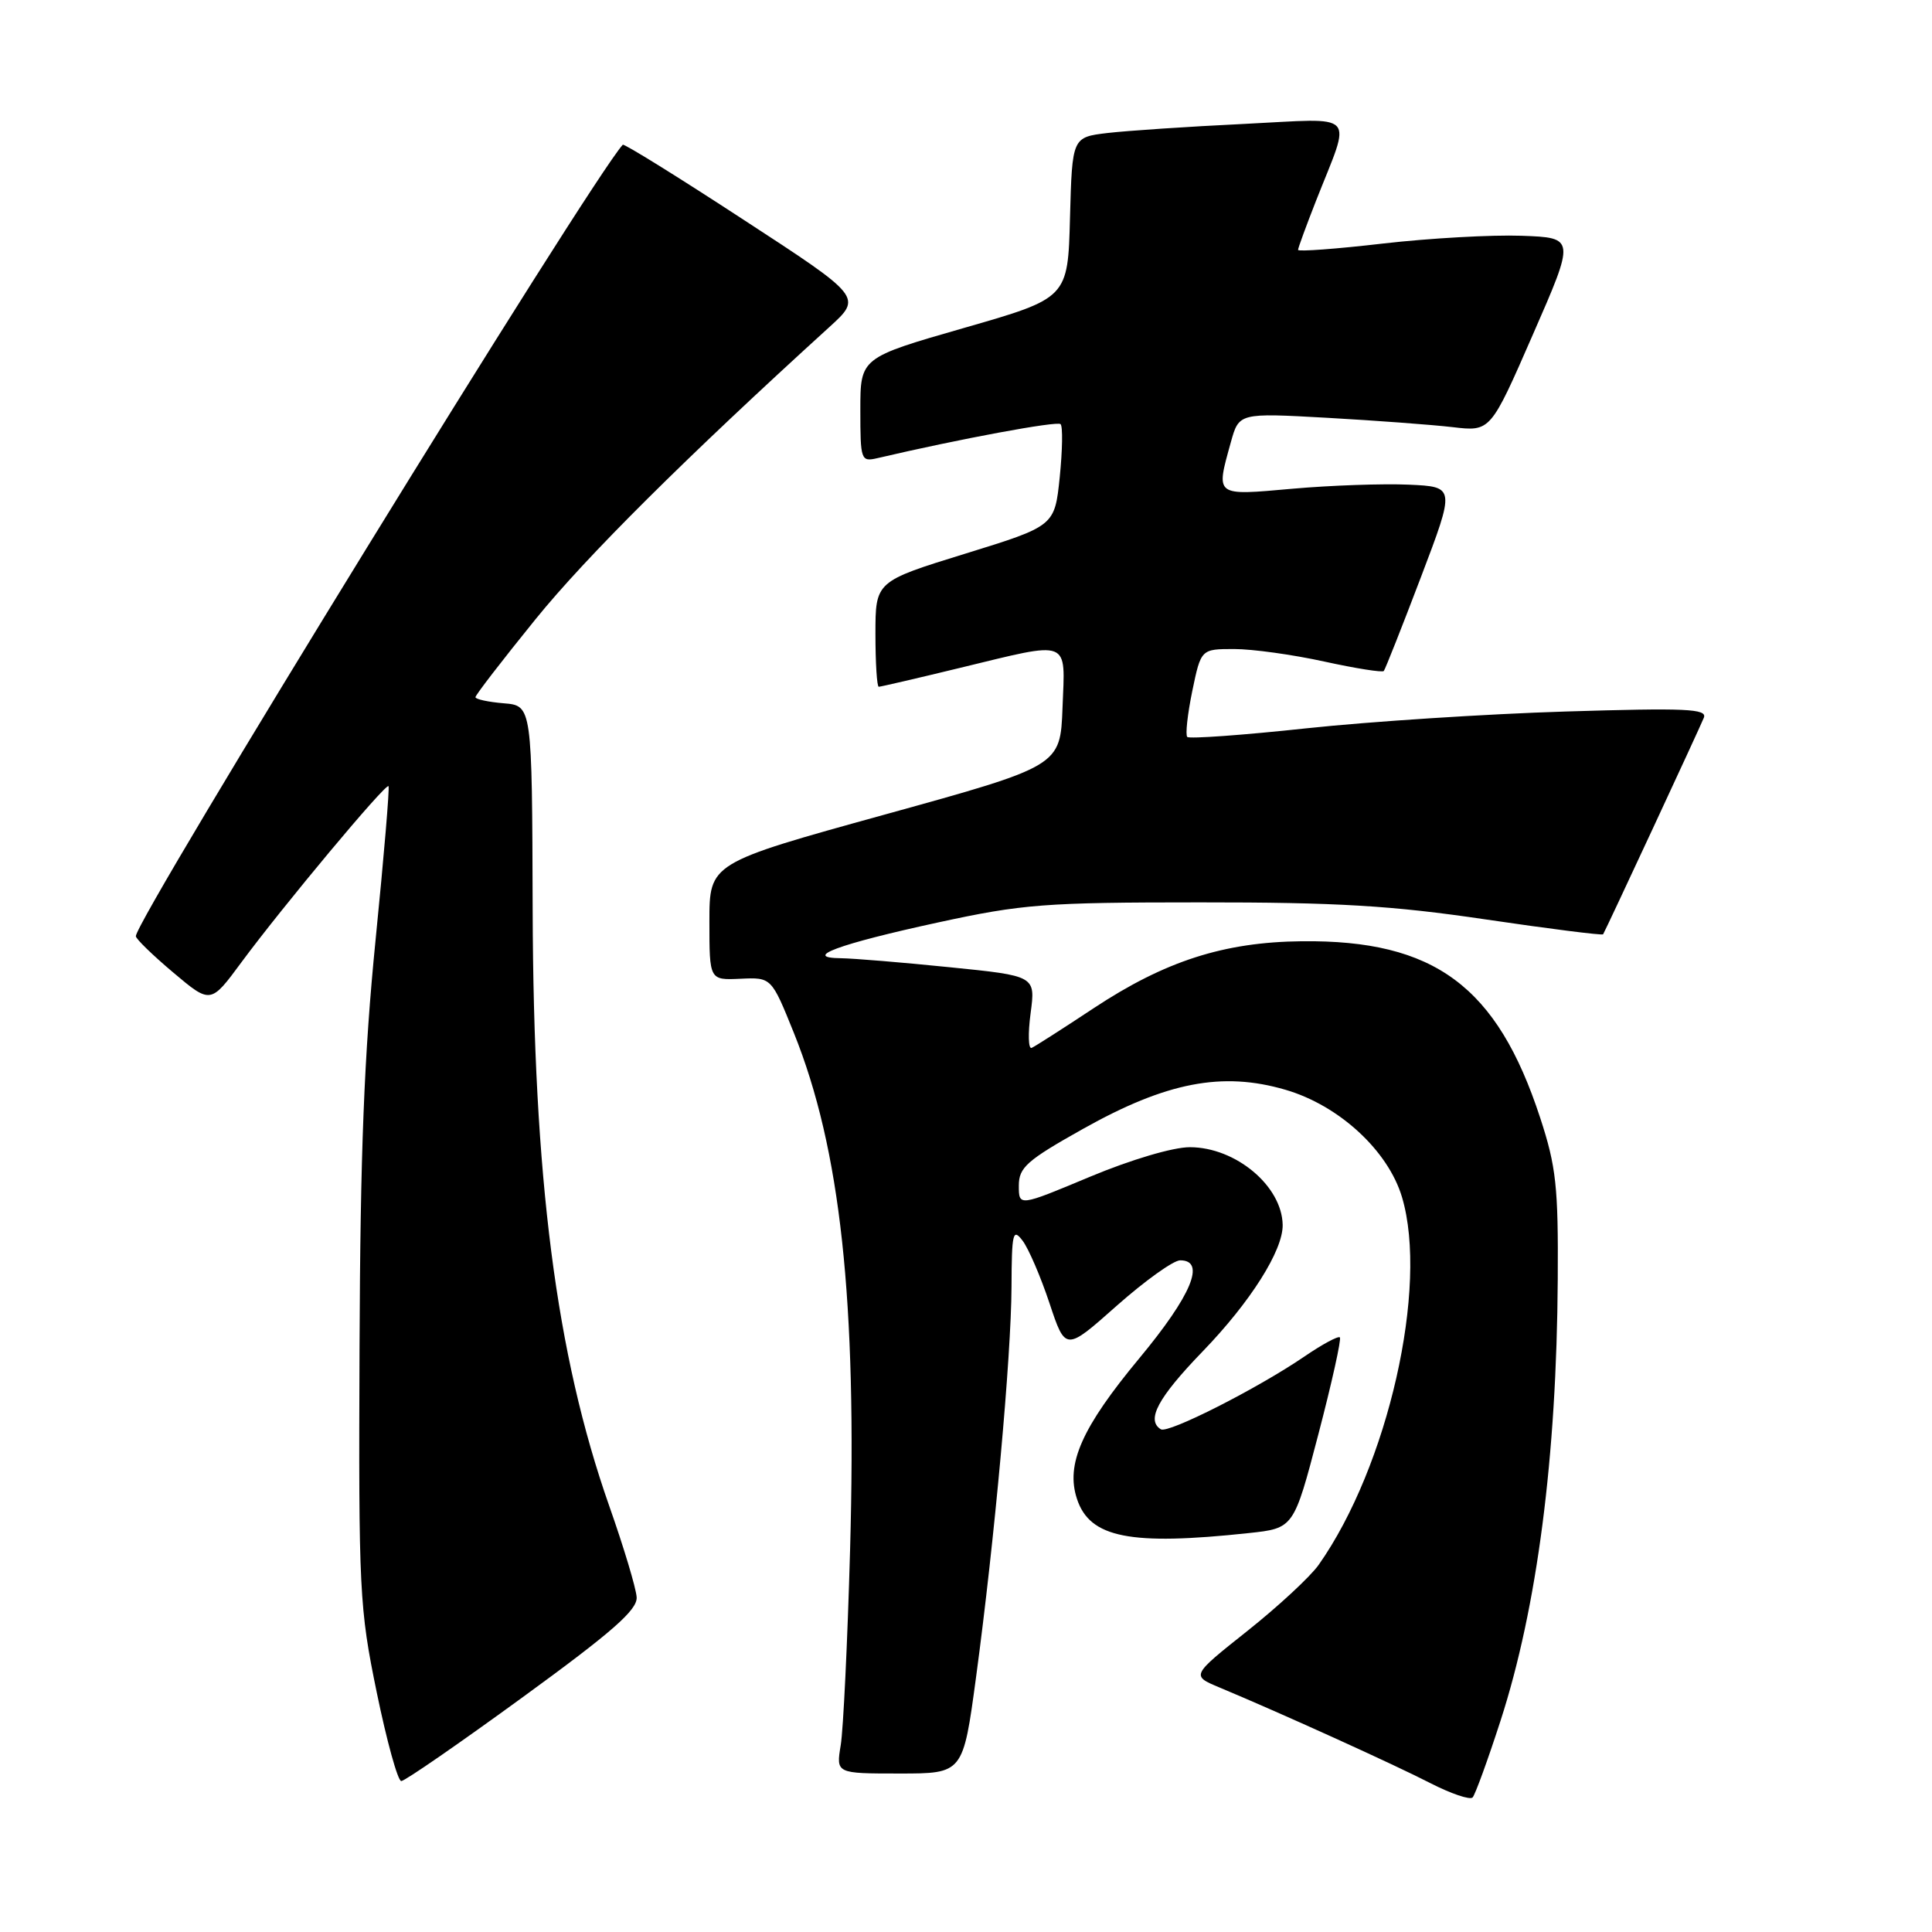 <?xml version="1.0" encoding="UTF-8" standalone="no"?>
<!DOCTYPE svg PUBLIC "-//W3C//DTD SVG 1.1//EN" "http://www.w3.org/Graphics/SVG/1.1/DTD/svg11.dtd" >
<svg xmlns="http://www.w3.org/2000/svg" xmlns:xlink="http://www.w3.org/1999/xlink" version="1.1" viewBox="0 0 256 256">
 <g >
 <path fill="currentColor"
d=" M 198.83 228.00 C 203.68 213.02 206.27 193.07 206.41 169.50 C 206.49 157.24 206.20 154.58 204.08 148.11 C 198.37 130.67 190.08 124.53 172.50 124.72 C 162.17 124.83 154.38 127.34 144.92 133.59 C 140.84 136.29 137.14 138.66 136.70 138.85 C 136.26 139.04 136.20 136.97 136.56 134.26 C 137.22 129.31 137.22 129.31 125.80 128.16 C 119.52 127.52 113.06 126.99 111.44 126.97 C 106.18 126.92 111.12 125.09 124.25 122.24 C 135.48 119.80 138.38 119.57 159.00 119.57 C 177.22 119.56 184.43 119.99 196.87 121.83 C 205.32 123.08 212.32 123.96 212.42 123.80 C 212.80 123.18 225.24 96.43 225.77 95.10 C 226.24 93.91 223.40 93.79 207.42 94.28 C 197.01 94.60 181.60 95.60 173.16 96.50 C 164.72 97.41 157.59 97.92 157.32 97.65 C 157.05 97.38 157.35 94.65 157.98 91.58 C 159.14 86.00 159.14 86.00 163.54 86.00 C 165.96 86.00 171.34 86.75 175.48 87.66 C 179.63 88.57 183.18 89.13 183.36 88.91 C 183.55 88.68 185.76 83.10 188.27 76.50 C 192.83 64.50 192.83 64.50 186.66 64.22 C 183.27 64.07 176.34 64.31 171.25 64.76 C 160.90 65.68 161.09 65.82 163.09 58.61 C 164.17 54.71 164.17 54.71 175.84 55.36 C 182.25 55.72 189.75 56.28 192.50 56.60 C 197.50 57.19 197.50 57.19 203.11 44.34 C 208.73 31.50 208.73 31.50 201.61 31.24 C 197.70 31.10 189.44 31.56 183.25 32.27 C 177.06 32.99 172.00 33.36 172.00 33.11 C 172.00 32.86 173.08 29.92 174.39 26.58 C 179.11 14.59 180.13 15.67 164.85 16.42 C 157.51 16.77 149.38 17.32 146.78 17.62 C 142.07 18.18 142.07 18.18 141.78 28.84 C 141.50 39.50 141.50 39.50 127.75 43.45 C 114.00 47.40 114.00 47.40 114.00 54.32 C 114.00 60.98 114.08 61.21 116.25 60.71 C 127.17 58.15 140.09 55.76 140.53 56.20 C 140.84 56.50 140.78 59.66 140.42 63.23 C 139.75 69.70 139.75 69.70 127.88 73.37 C 116.00 77.04 116.00 77.04 116.00 84.02 C 116.00 87.86 116.20 91.00 116.44 91.00 C 116.68 91.00 121.51 89.88 127.19 88.50 C 142.02 84.91 141.14 84.57 140.79 93.75 C 140.50 101.50 140.50 101.50 117.25 107.93 C 94.00 114.36 94.00 114.36 94.00 122.12 C 94.00 129.88 94.00 129.88 98.11 129.69 C 102.22 129.50 102.22 129.50 105.19 136.86 C 111.38 152.24 113.56 172.31 112.64 205.40 C 112.30 217.56 111.74 229.19 111.40 231.25 C 110.78 235.00 110.78 235.00 119.20 235.00 C 127.61 235.00 127.61 235.00 129.33 222.25 C 131.79 204.00 133.99 179.81 134.03 170.50 C 134.06 163.33 134.21 162.70 135.50 164.40 C 136.29 165.44 137.89 169.16 139.06 172.67 C 141.18 179.05 141.18 179.05 147.97 173.02 C 151.71 169.71 155.49 167.00 156.38 167.00 C 159.82 167.00 157.89 171.63 150.98 179.96 C 143.33 189.17 141.18 194.03 142.71 198.63 C 144.41 203.77 149.75 204.83 165.47 203.14 C 171.43 202.50 171.43 202.50 174.69 190.05 C 176.48 183.21 177.76 177.43 177.54 177.21 C 177.32 176.99 175.20 178.13 172.82 179.76 C 166.63 183.98 154.79 189.99 153.82 189.39 C 151.84 188.17 153.42 185.22 159.35 179.08 C 165.71 172.50 170.03 165.66 169.96 162.29 C 169.86 157.14 163.73 152.02 157.67 152.01 C 155.45 152.00 149.85 153.66 144.42 155.93 C 135.00 159.87 135.00 159.87 135.00 157.11 C 135.00 154.70 136.04 153.77 143.49 149.59 C 154.54 143.39 161.96 141.95 170.33 144.40 C 177.43 146.47 183.93 152.46 185.77 158.62 C 189.32 170.50 183.92 194.32 174.73 207.35 C 173.63 208.91 169.37 212.86 165.28 216.11 C 157.83 222.03 157.83 222.03 161.59 223.60 C 169.73 227.00 184.76 233.82 189.50 236.26 C 192.25 237.67 194.78 238.53 195.13 238.17 C 195.47 237.80 197.14 233.22 198.83 228.00 Z  M 69.26 224.89 C 81.15 216.23 84.47 213.32 84.36 211.64 C 84.29 210.46 82.65 205.00 80.71 199.50 C 73.68 179.48 70.68 156.11 70.58 120.50 C 70.50 93.50 70.50 93.50 66.75 93.19 C 64.69 93.02 63.00 92.65 63.00 92.38 C 63.00 92.10 66.57 87.47 70.93 82.09 C 77.67 73.76 90.84 60.67 109.88 43.35 C 114.26 39.37 114.26 39.37 98.53 29.12 C 89.88 23.47 82.68 19.00 82.52 19.18 C 78.17 23.96 18.00 121.76 18.00 124.05 C 18.00 124.40 20.23 126.57 22.95 128.86 C 27.91 133.04 27.91 133.04 31.98 127.52 C 37.49 120.07 51.10 103.76 51.48 104.17 C 51.64 104.35 50.87 113.50 49.77 124.50 C 48.25 139.72 47.74 152.63 47.64 178.50 C 47.51 210.84 47.62 213.07 49.92 224.25 C 51.25 230.71 52.71 236.00 53.17 236.00 C 53.64 236.00 60.87 231.00 69.26 224.89 Z "/>
</g>
</svg>